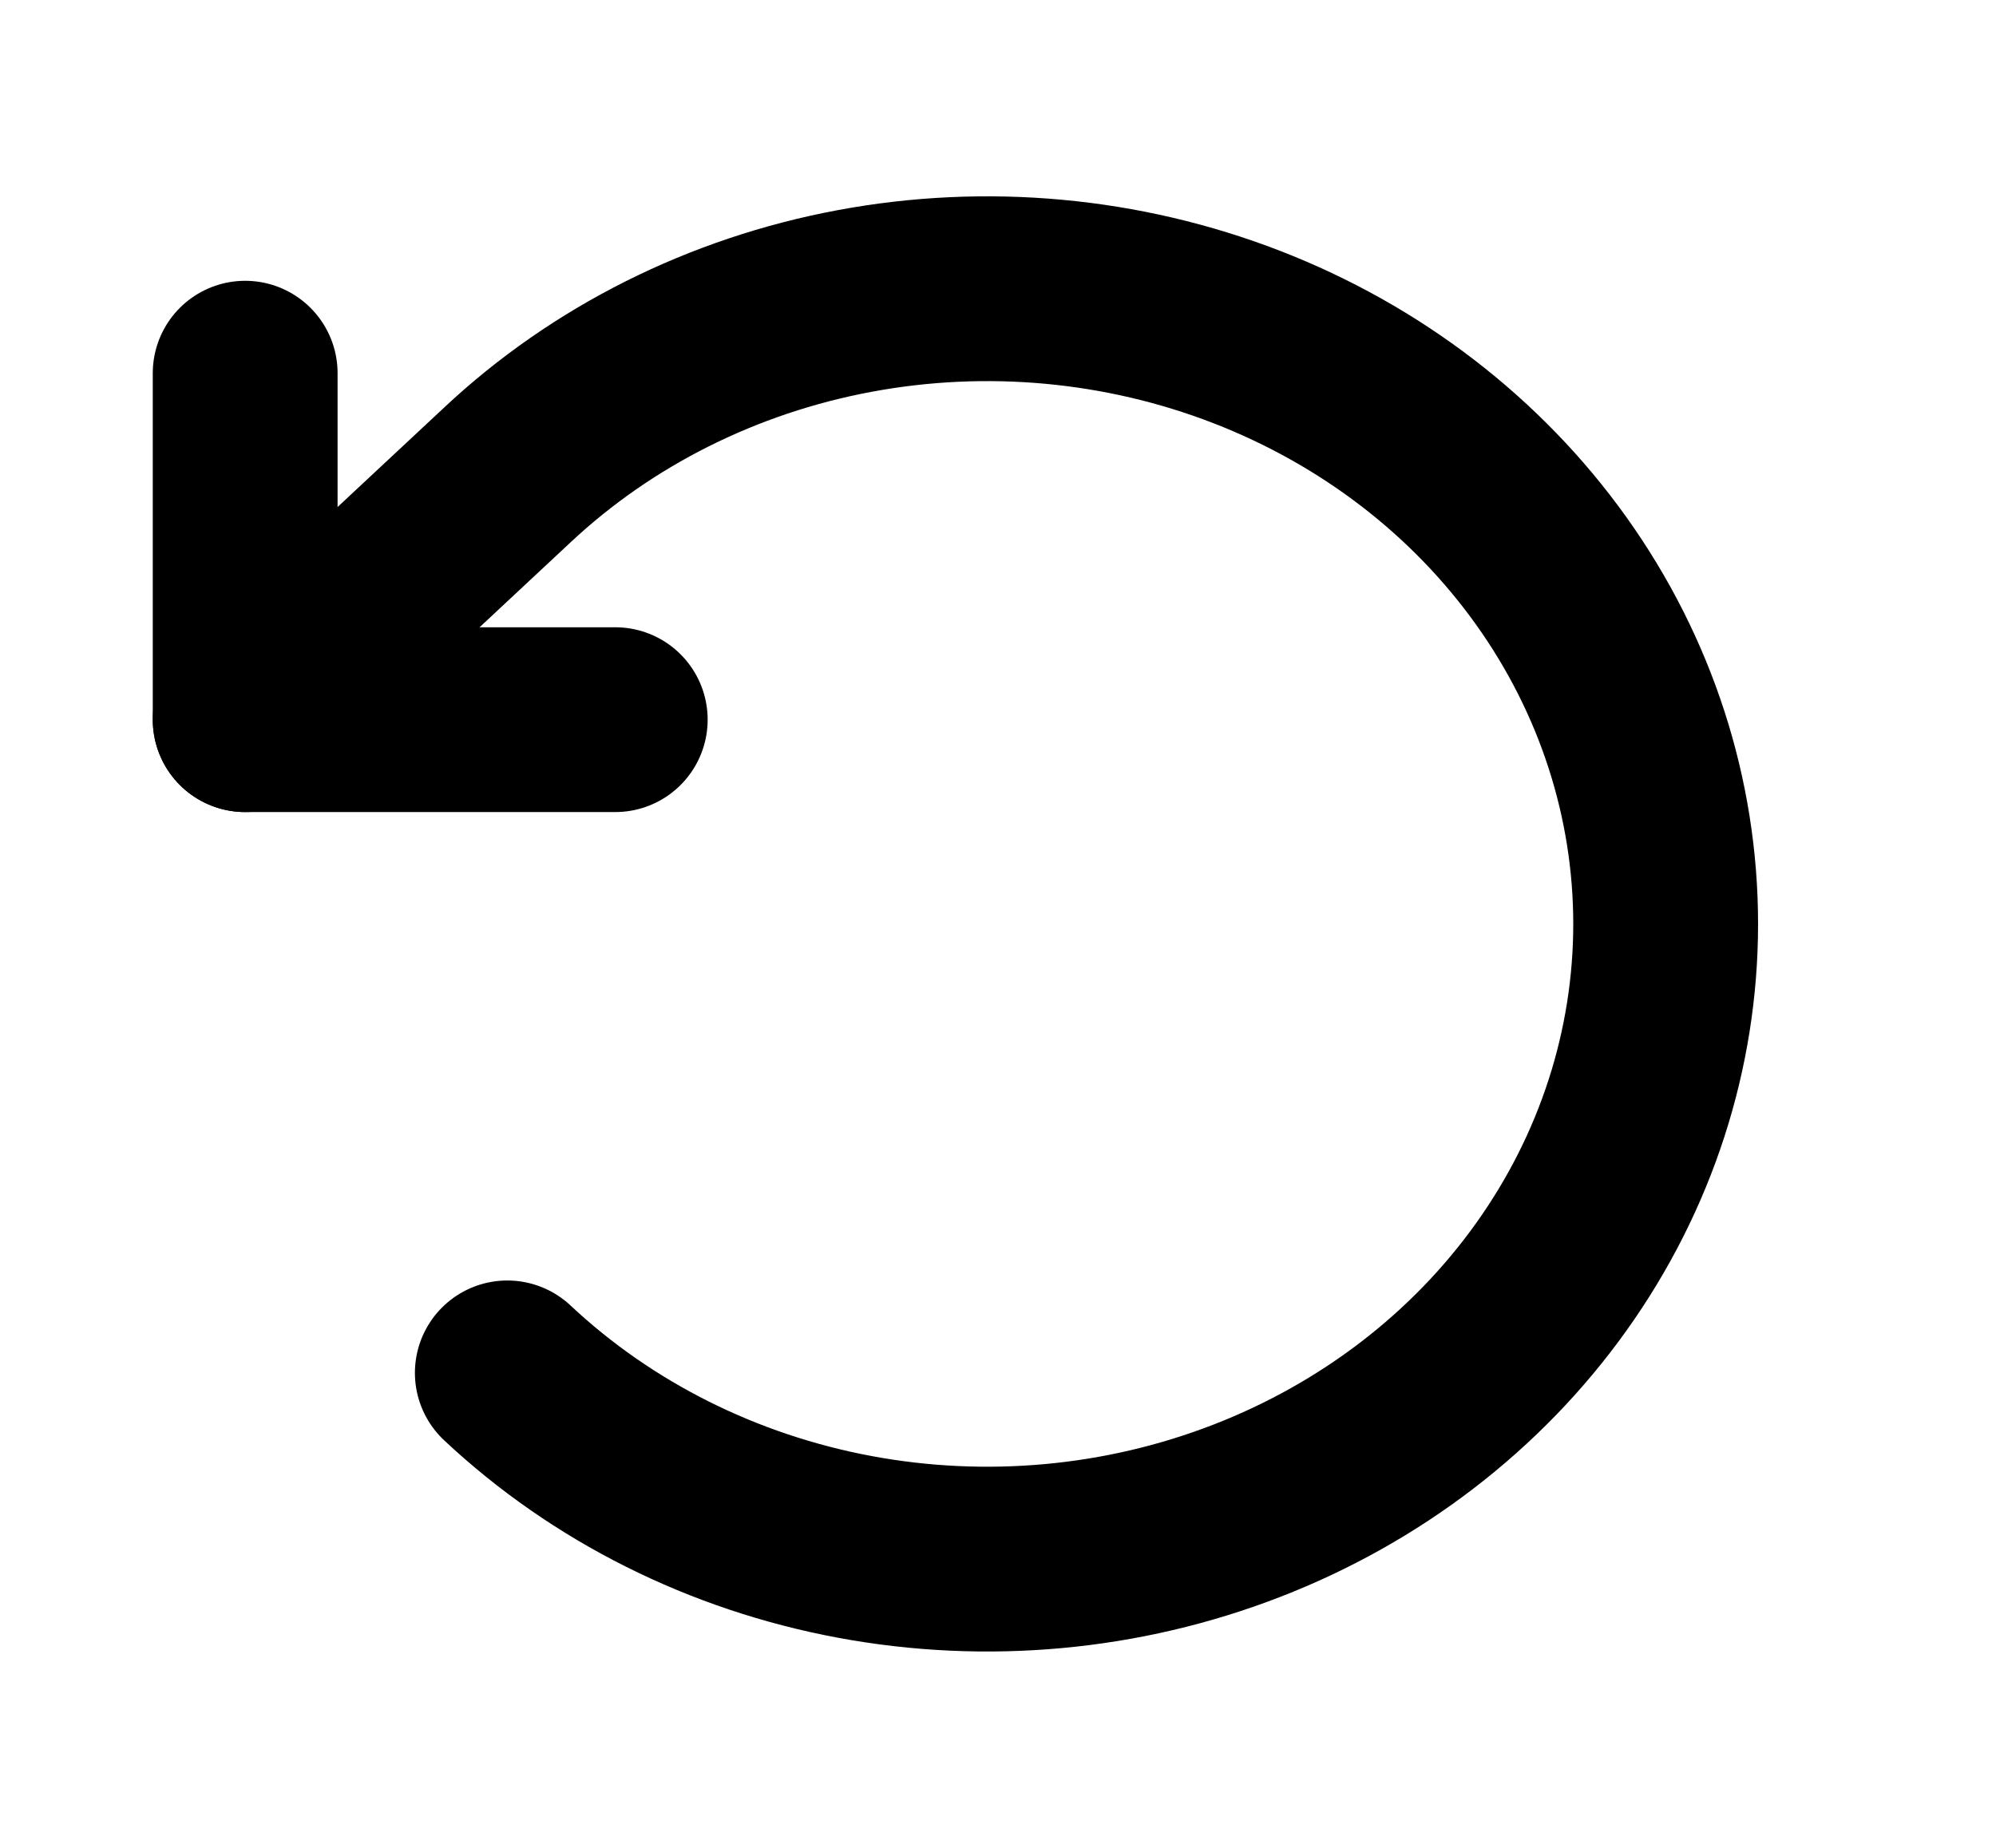 <svg width="54" height="50" viewBox="0 0 54 50" fill="none" xmlns="http://www.w3.org/2000/svg">
<path d="M16.645 19.473H6.633V10.098" stroke="black" stroke-width="5" stroke-linecap="round" stroke-linejoin="round"/>
<path d="M13.725 37.148C16.291 39.554 19.561 41.192 23.122 41.856C26.683 42.52 30.374 42.181 33.729 40.88C37.084 39.58 39.952 37.377 41.969 34.55C43.987 31.724 45.063 28.4 45.063 25C45.063 21.6 43.987 18.276 41.969 15.45C39.952 12.623 37.084 10.42 33.729 9.119C30.374 7.819 26.683 7.479 23.122 8.144C19.561 8.808 16.291 10.447 13.725 12.852L6.633 19.473" stroke="black" stroke-width="5" stroke-linecap="round" stroke-linejoin="round"/>
</svg>
